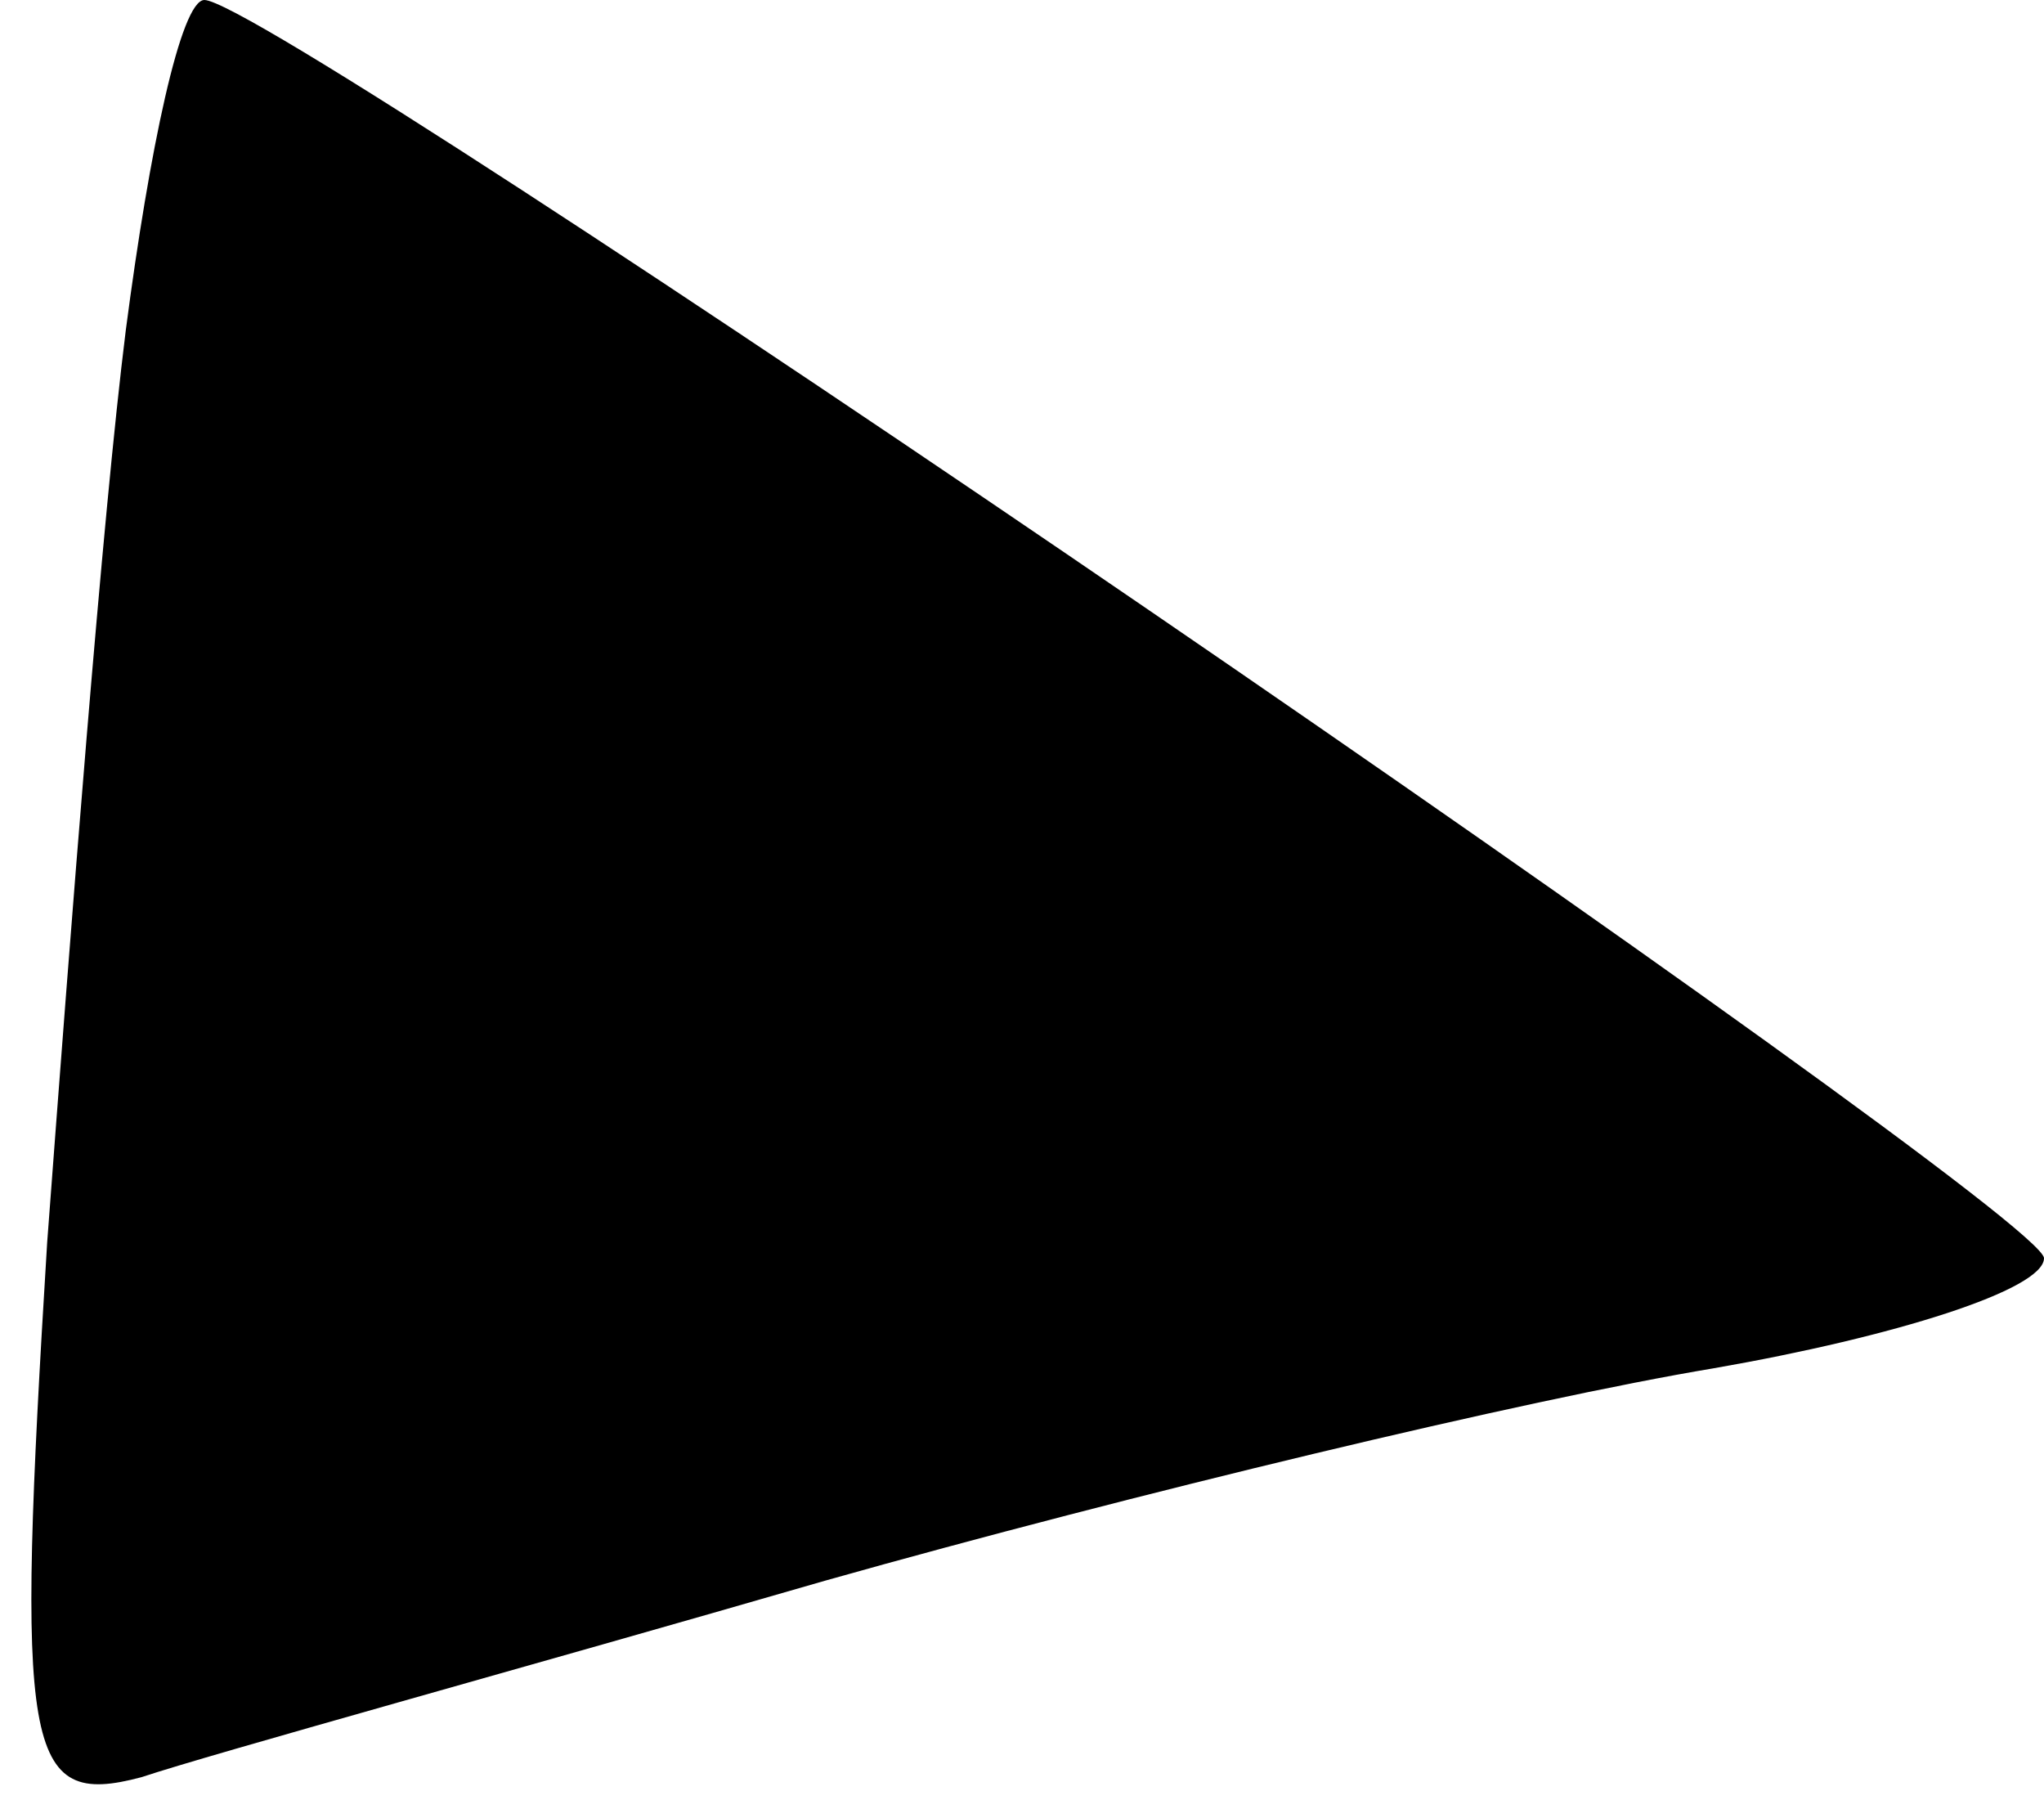 <?xml version="1.0" standalone="no"?>
<!DOCTYPE svg PUBLIC "-//W3C//DTD SVG 20010904//EN"
 "http://www.w3.org/TR/2001/REC-SVG-20010904/DTD/svg10.dtd">
<svg version="1.0" xmlns="http://www.w3.org/2000/svg"
 width="26pt" height="23pt" viewBox="0 0 26 23"
 preserveAspectRatio="xMidYMid meet">
<g transform="translate(0,23) scale(0.1,-0.1)"
fill="#000000" stroke="none">
<path fill="#000000" stroke="none" d="M16 188 c-3 -24 -7 -76 -10 -116 -4
-65 -3 -72 12 -68 9 3 49 14 87 25 39 11 89 23 113 27 23 4 42 10 42 14 0 6
-225 160 -234 160 -3 0 -7 -19 -10 -42z"/>
</g>
</svg>
